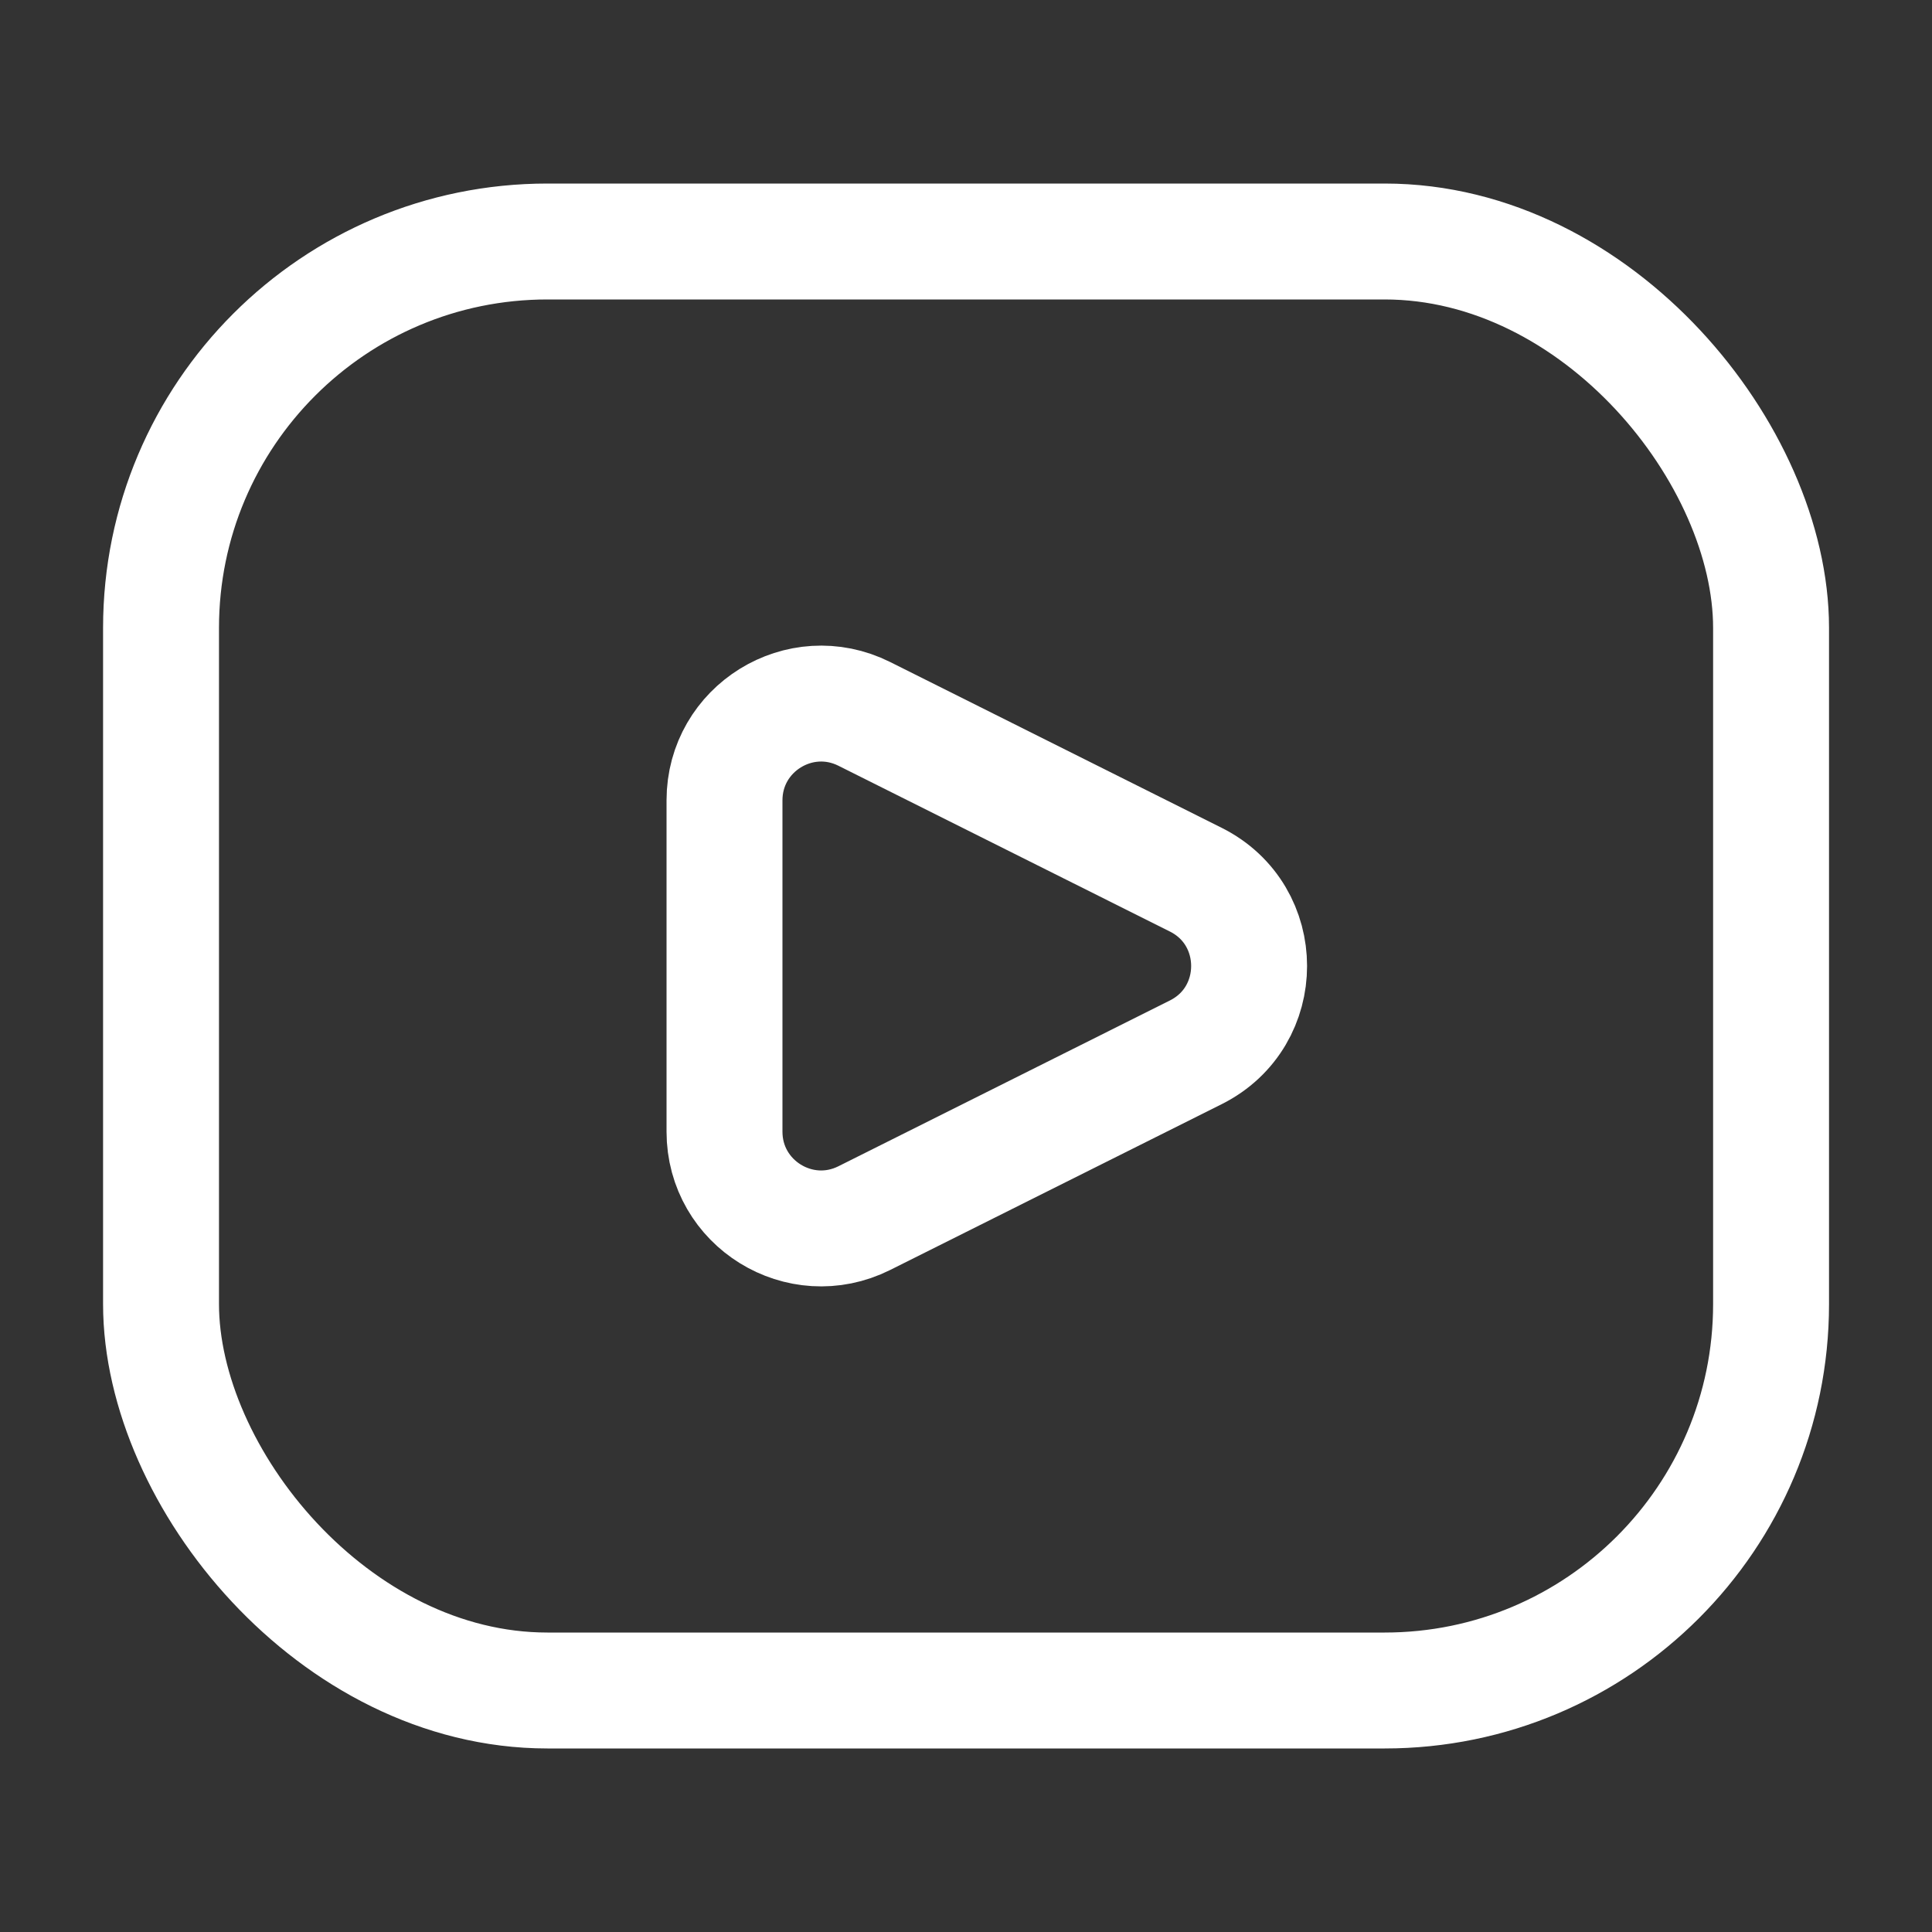 <svg width="20" height="20" viewBox="0 0 20 20" fill="none" xmlns="http://www.w3.org/2000/svg">
<rect x="0" y="0" width="20" height="20" fill="#333333" stroke="none"/>
<rect x="1.667" y="2.5" width="16.667" height="15" rx="4" stroke="white" stroke-width="1.2"/>
<path d="M8.947 7.39L12.378 9.106C13.115 9.474 13.115 10.526 12.378 10.894L8.947 12.61C8.282 12.942 7.5 12.459 7.5 11.715V8.285C7.5 7.541 8.282 7.058 8.947 7.39Z" stroke="white" stroke-width="1.2" stroke-linecap="round"/>
</svg>

